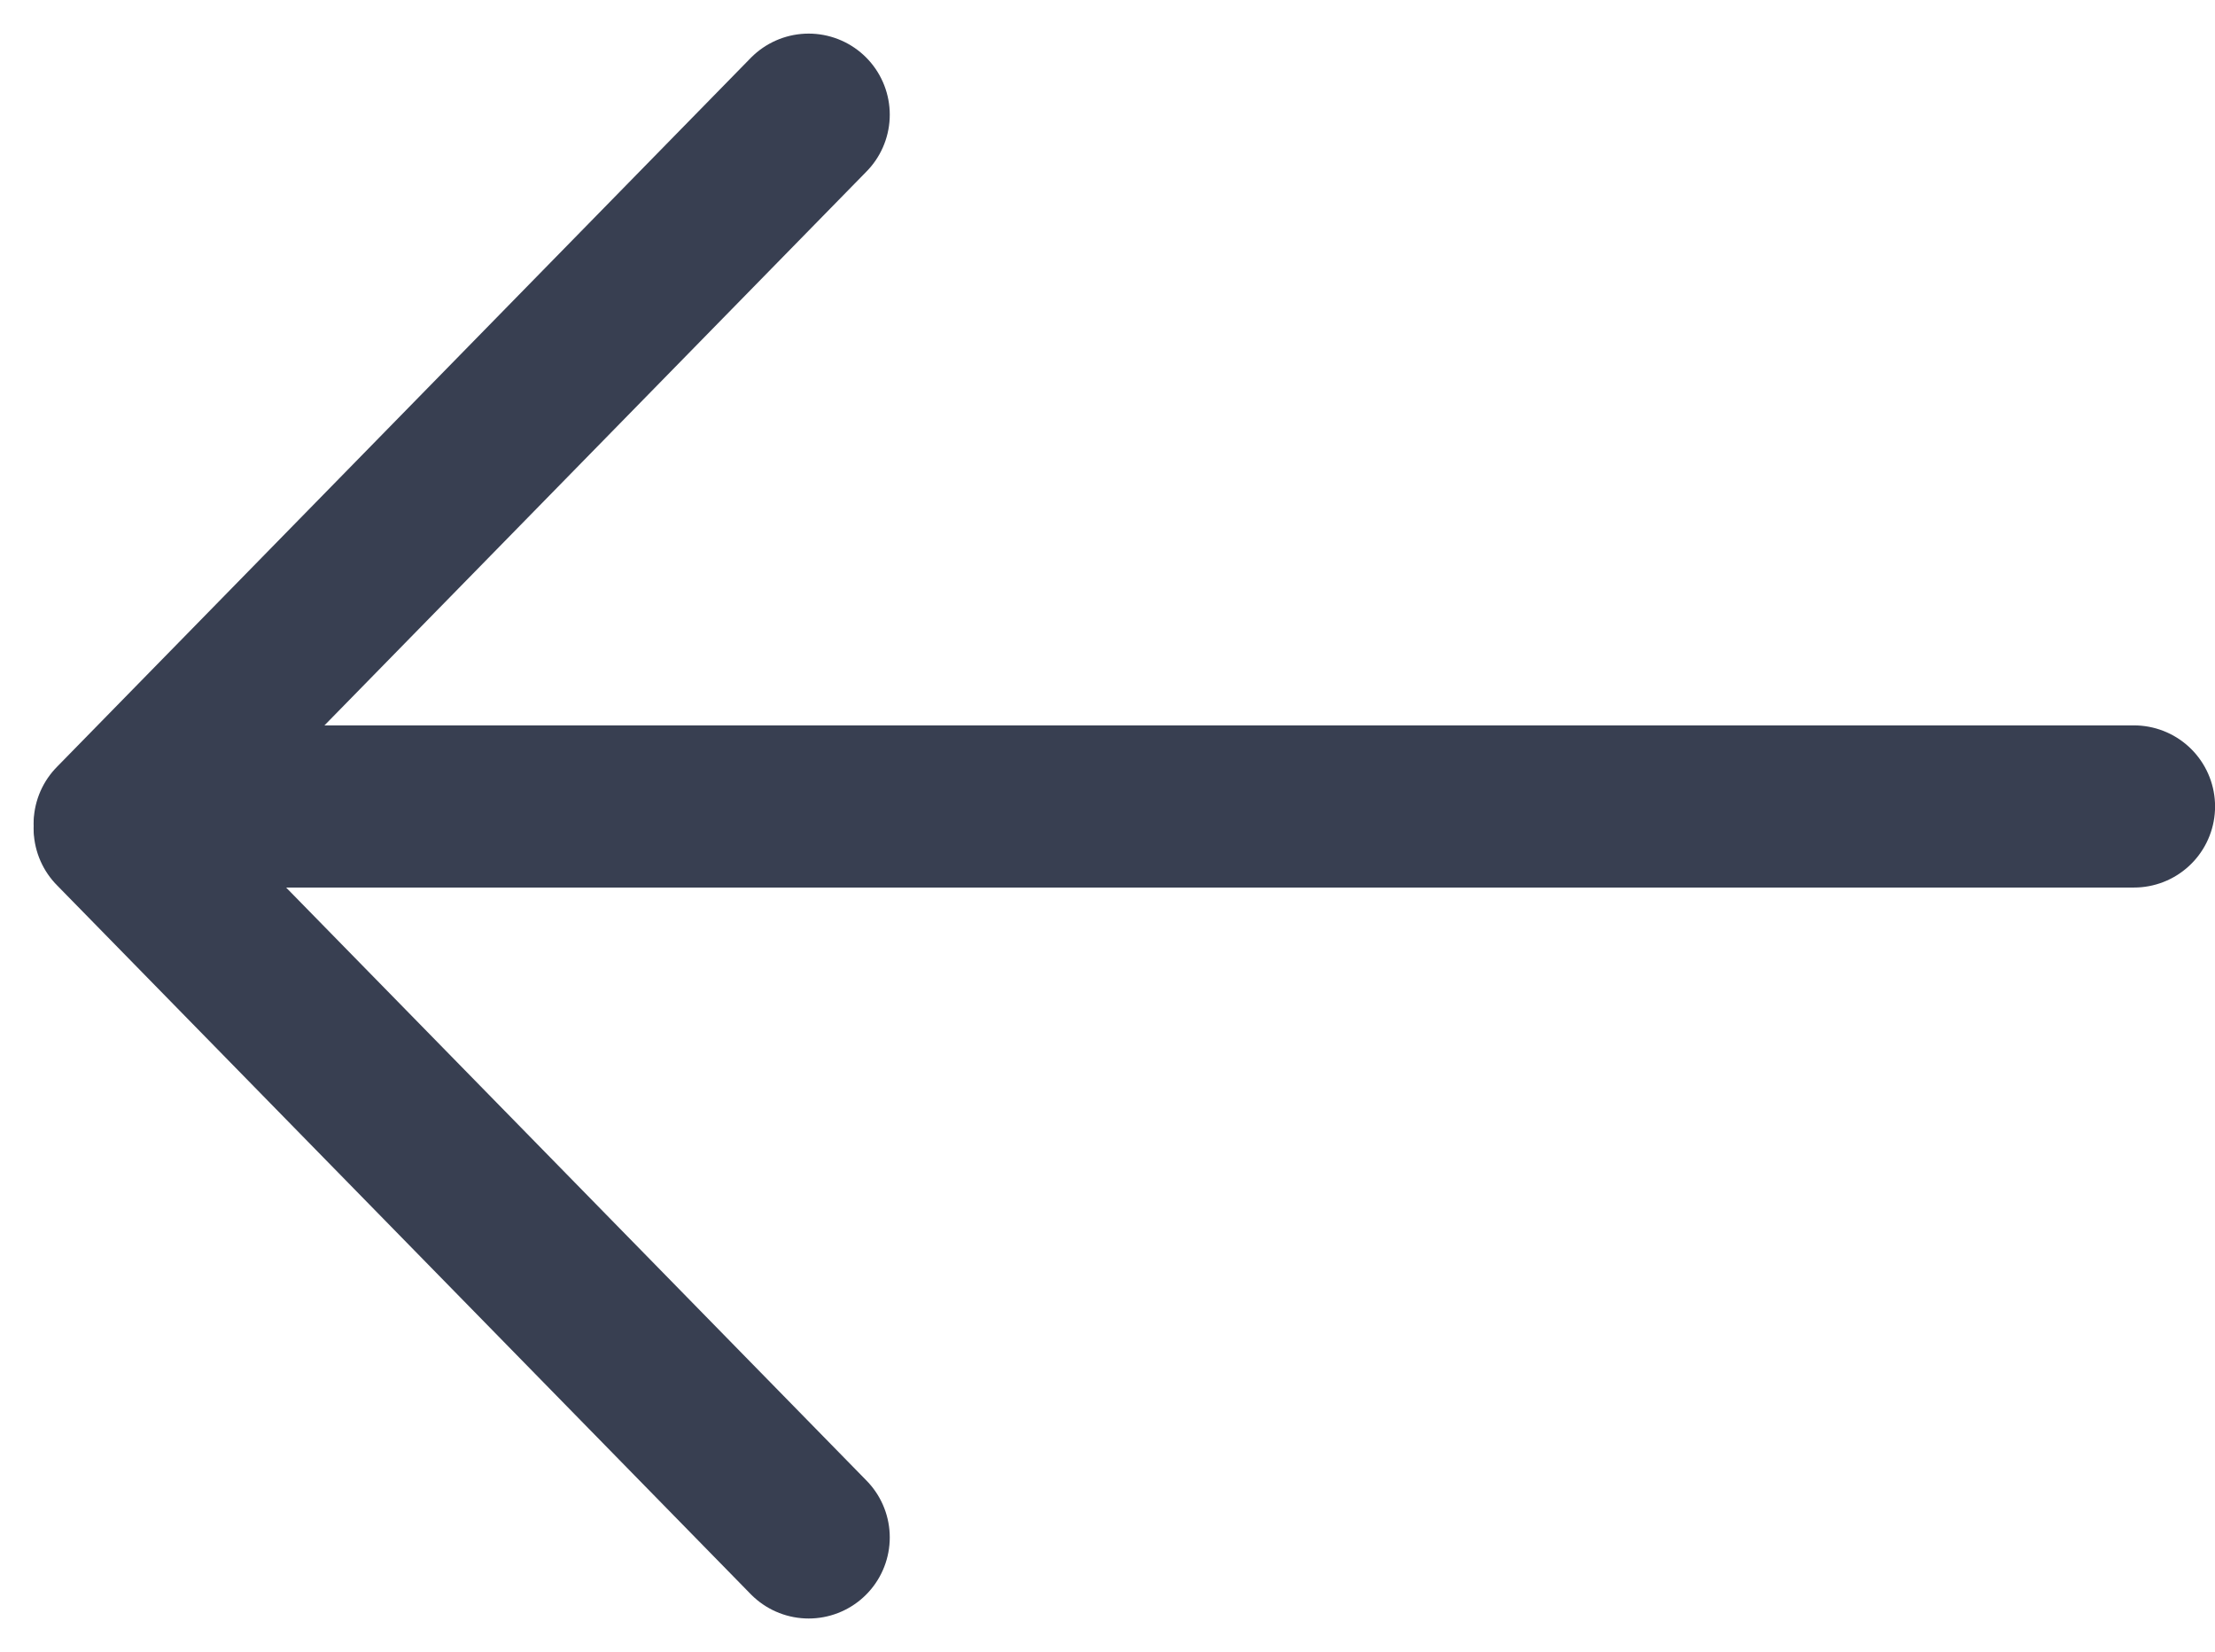 <svg xmlns="http://www.w3.org/2000/svg" width="34.14" height="25.469" viewBox="0 0 34.14 25.469">
  <g id="back" transform="translate(1.768 1.768)">
    <line id="Line_402" data-name="Line 402" x1="10.696" y2="10.932" fill="none" stroke="#383f51" stroke-linecap="round" stroke-width="2.5"/>
    <line id="Line_410" data-name="Line 410" x1="10.696" y1="10.932" transform="translate(0 11.002)" fill="none" stroke="#383f51" stroke-linecap="round" stroke-width="2.5"/>
    <path id="Path_85079" data-name="Path 85079" d="M30.123.732H0" transform="translate(1 9.933)" fill="none" stroke="#383f51" stroke-linecap="round" stroke-width="2.5"/>
  </g>
</svg>
